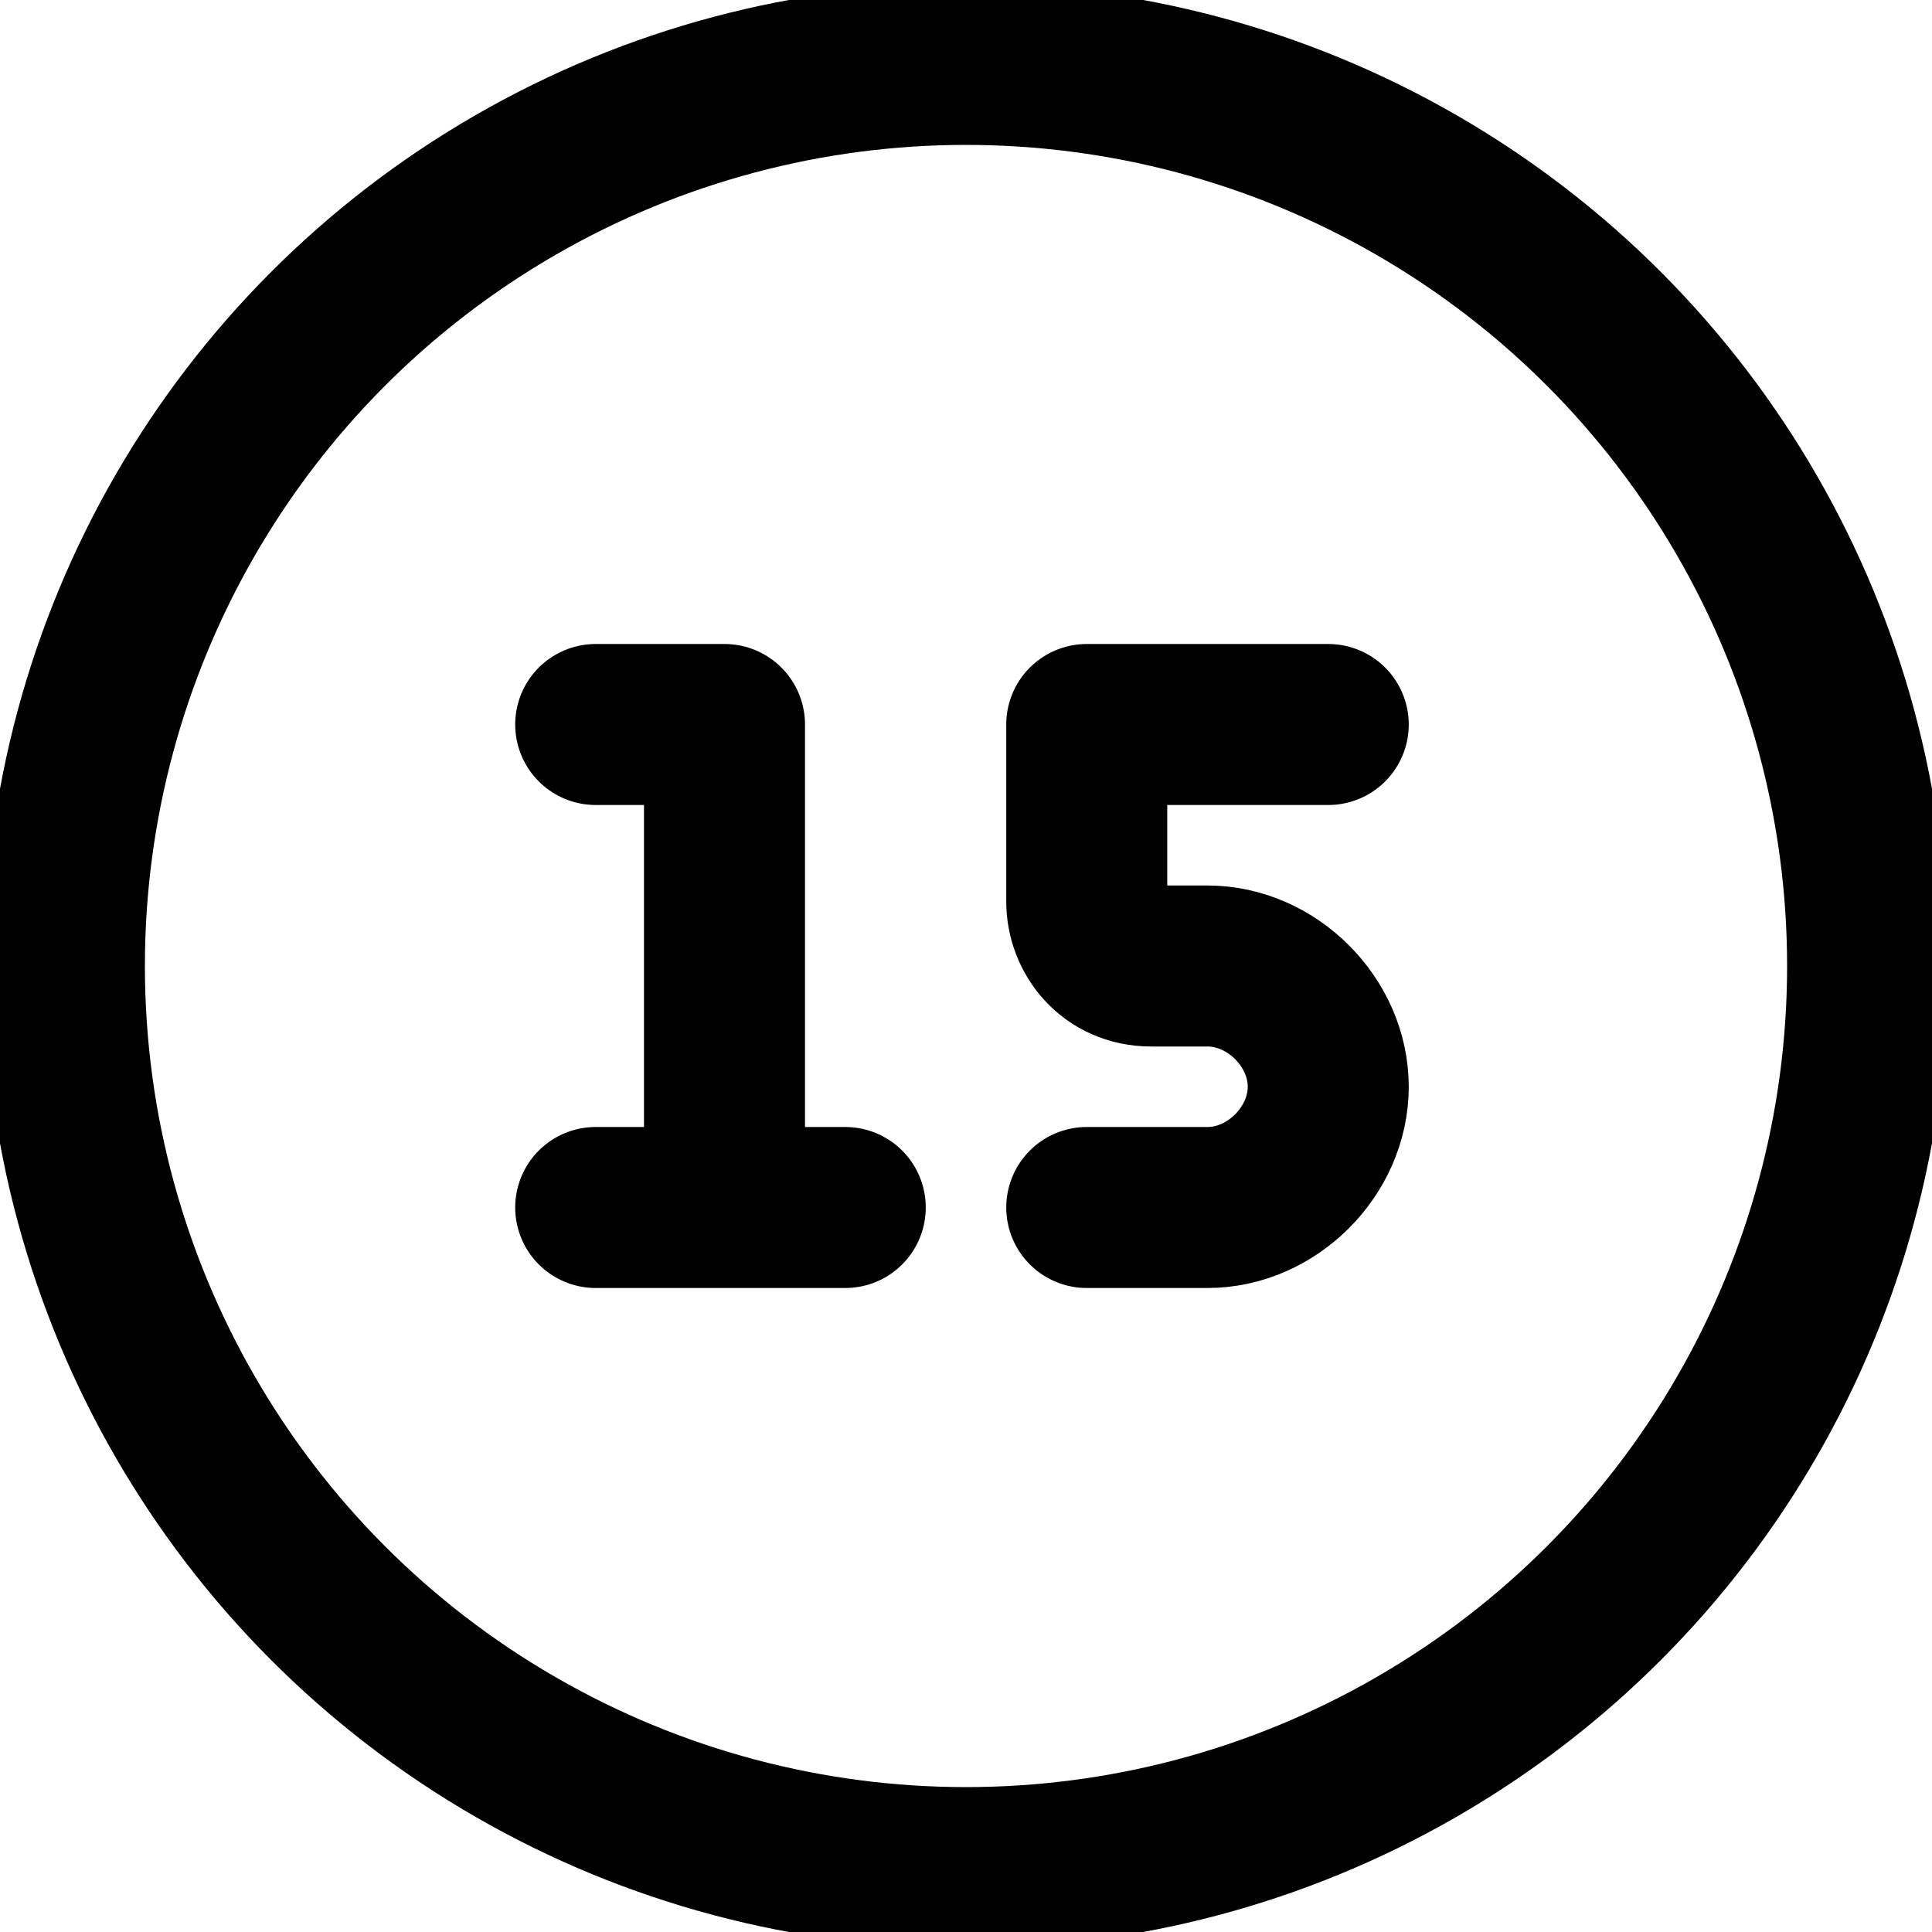 <svg viewBox="0 0 24 24" overflow="visible" xmlns="http://www.w3.org/2000/svg"><g fill="none" stroke="#000" stroke-linecap="round" stroke-linejoin="round" stroke-width="2"><circle cx="12" cy="12" r="11.2"/><path d="M16.5 9h-3v2.2c0 .4.3.8.8.8h.7c.8 0 1.5.7 1.5 1.5S15.8 15 15 15h-1.5M7.4 9H9v6H7.4h3.1"/></g></svg>